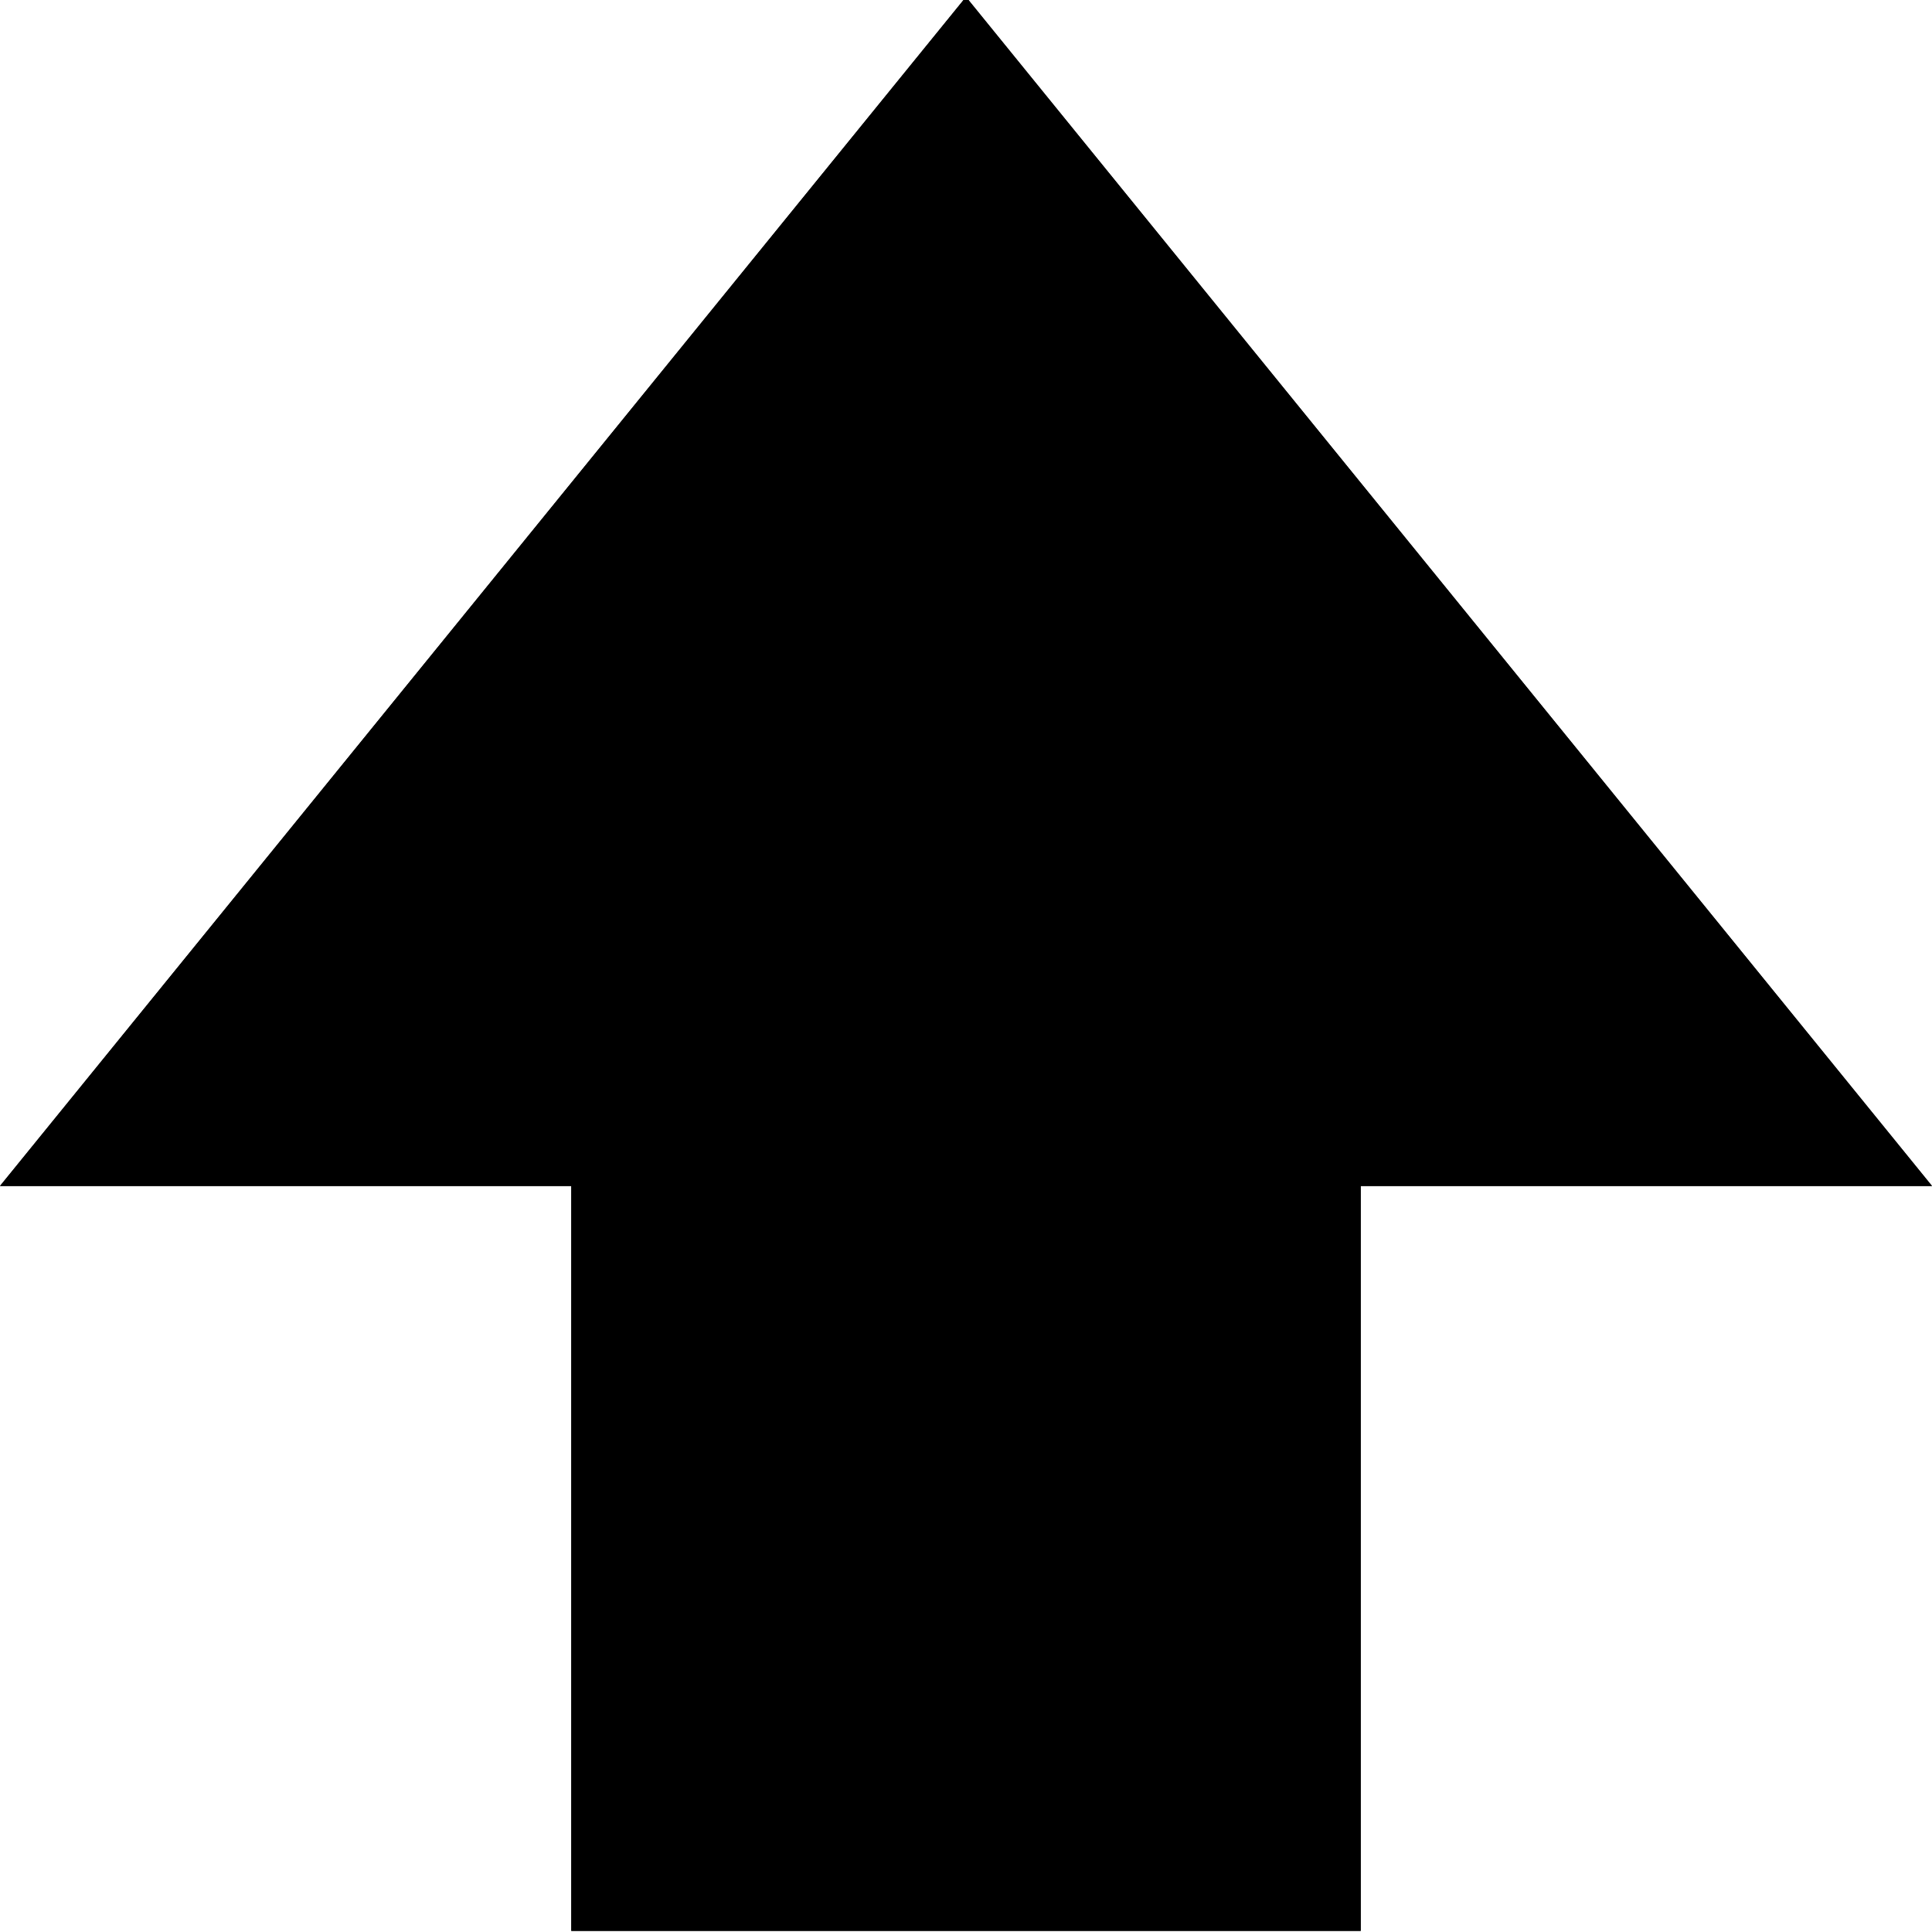 <?xml version="1.0" encoding="UTF-8" standalone="no"?>
<!DOCTYPE svg PUBLIC "-//W3C//DTD SVG 1.1//EN" "http://www.w3.org/Graphics/SVG/1.1/DTD/svg11.dtd">
<svg width="100%" height="100%" viewBox="0 0 40 40" version="1.1" xmlns="http://www.w3.org/2000/svg" xmlns:xlink="http://www.w3.org/1999/xlink" xml:space="preserve" xmlns:serif="http://www.serif.com/" style="fill-rule:evenodd;clip-rule:evenodd;stroke-linejoin:round;stroke-miterlimit:2;">
    <g transform="matrix(1.7495e-17,-0.286,0.8,4.89859e-17,-32,62.857)">
        <path d="M80,75.215L80,54.785L133.926,54.785L133.926,40L220,65L133.926,90L133.926,75.215L80,75.215Z"/>
        <path d="M80,75.215L80,54.785L133.926,54.785L133.926,40L220,65L133.926,90L133.926,75.215L80,75.215ZM98.472,68.618L133.926,68.618C144.128,68.618 152.399,71.571 152.399,75.215L152.399,76.131L190.723,65L152.399,53.869L152.399,54.785C152.399,58.429 144.128,61.382 133.926,61.382C133.926,61.382 98.472,61.382 98.472,61.382L98.472,68.618Z"/>
    </g>
</svg>
